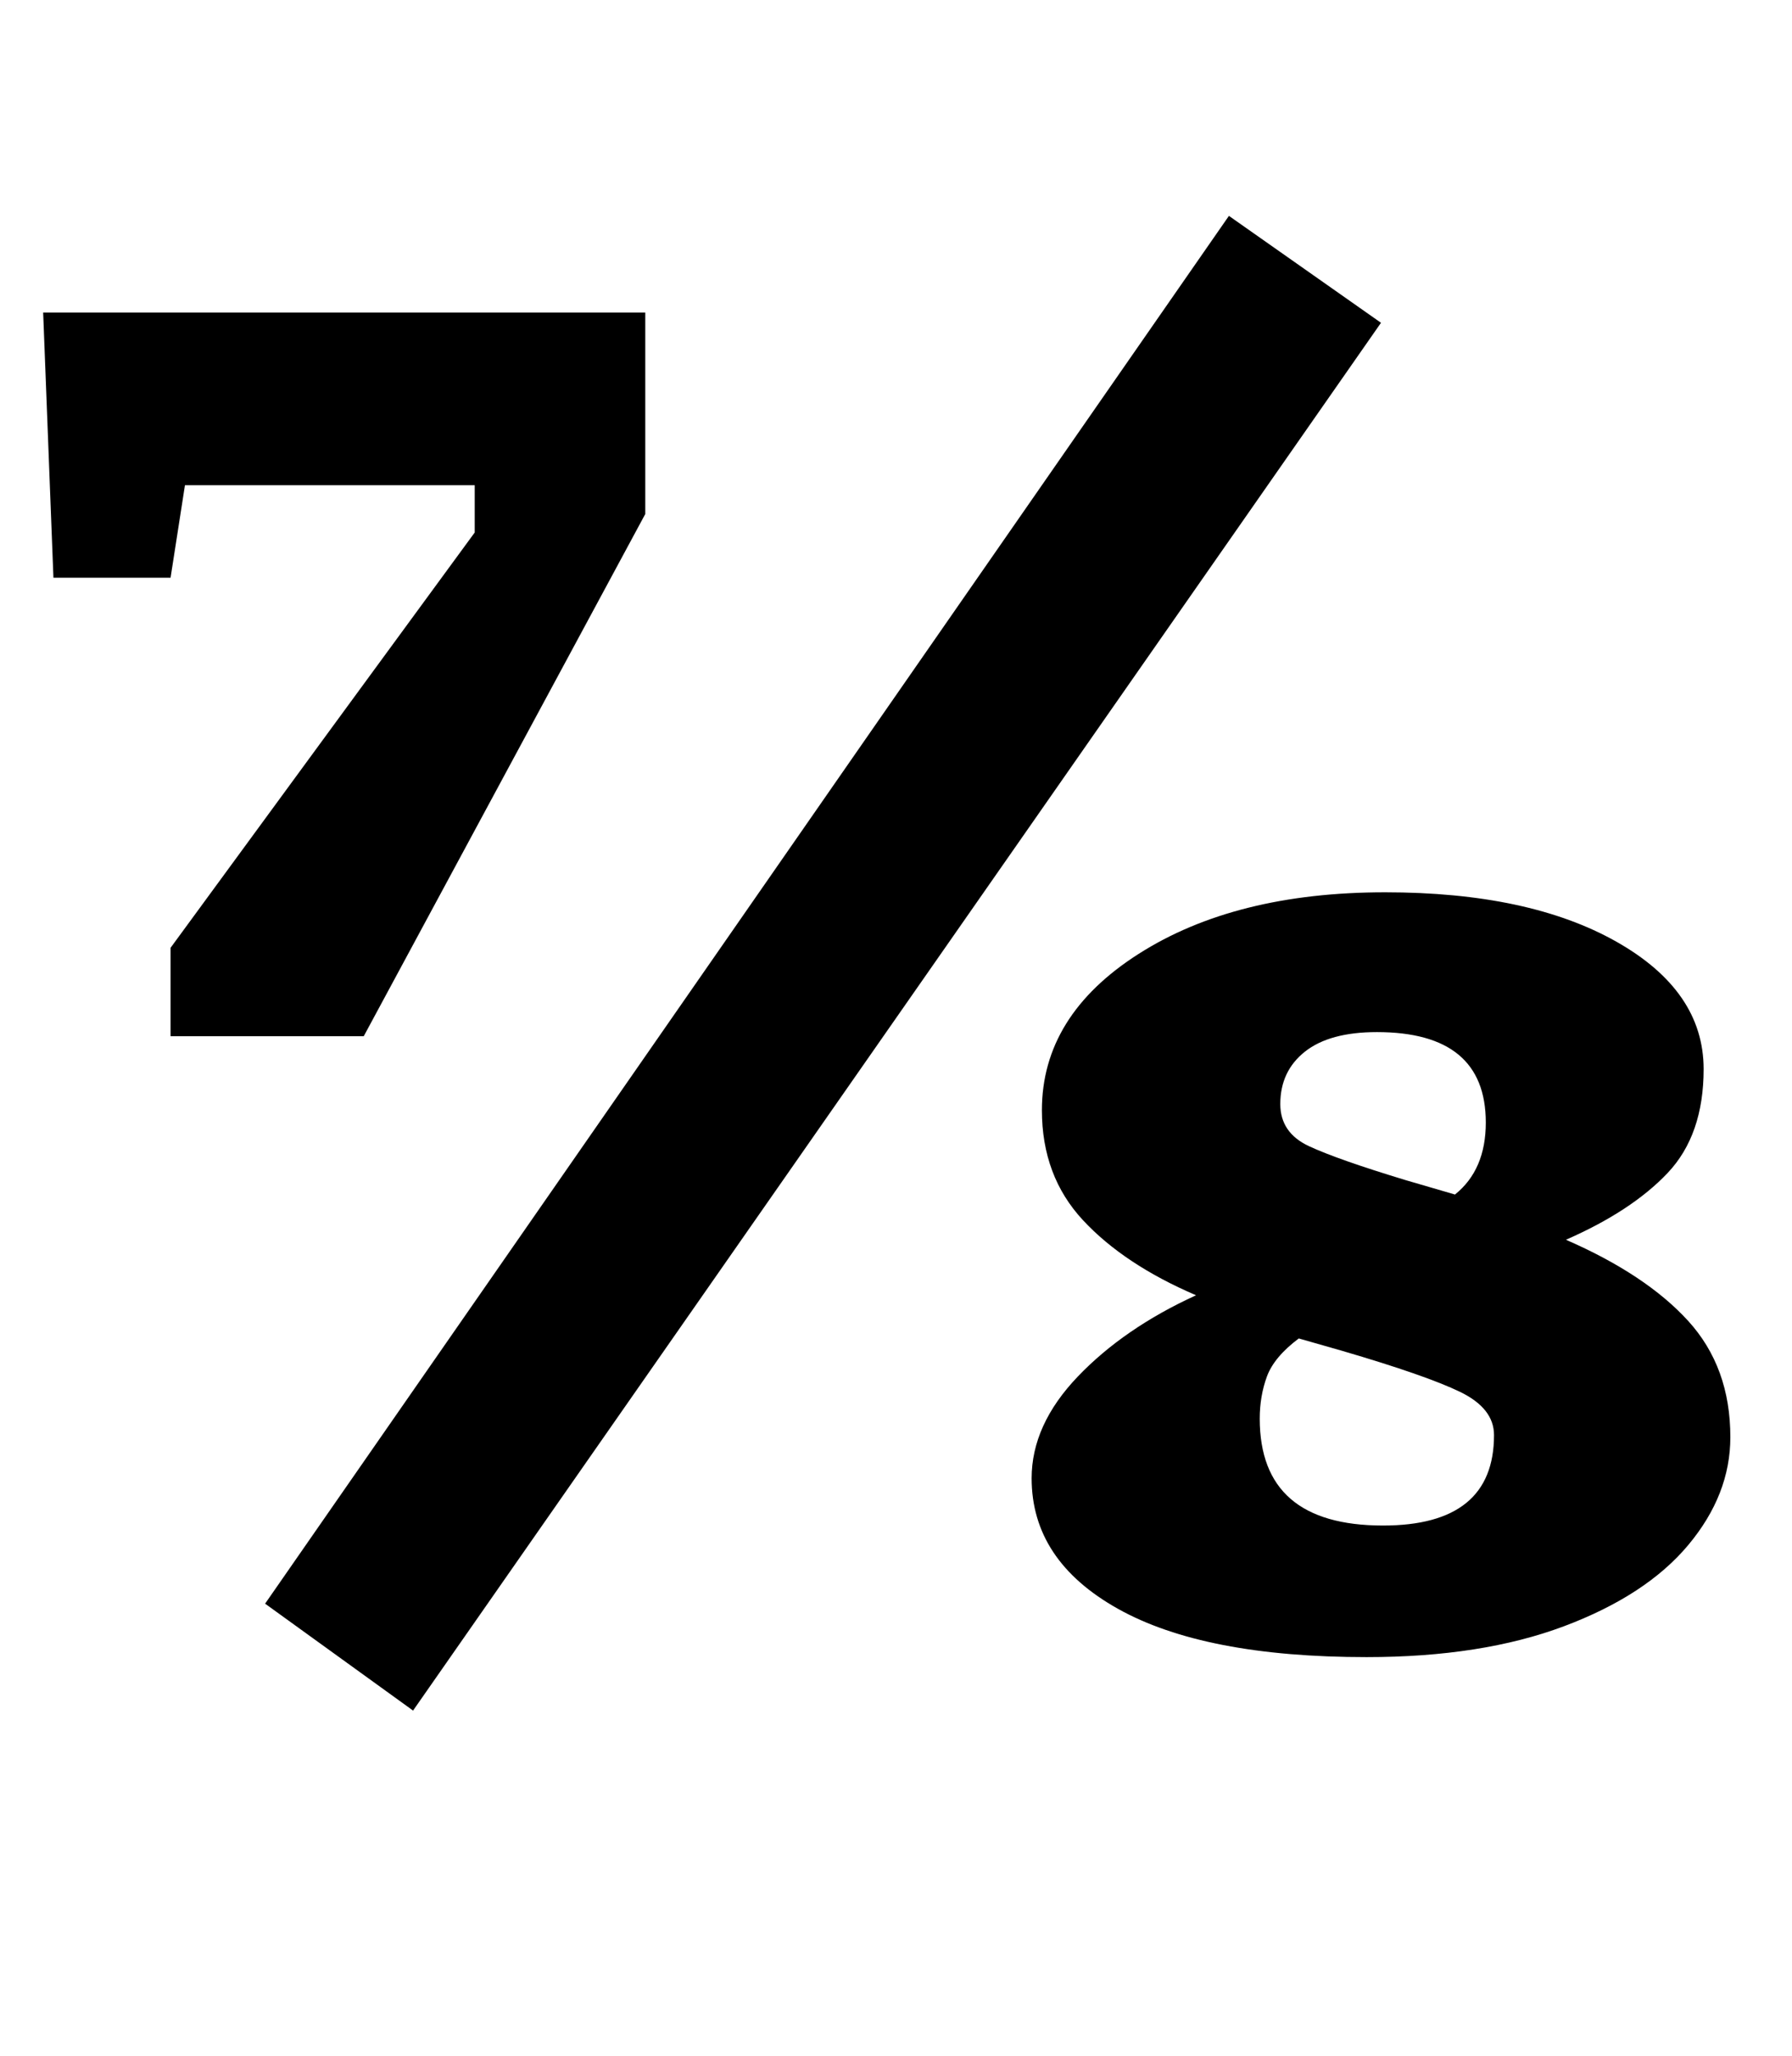 <?xml version="1.0" standalone="no"?>
<!DOCTYPE svg PUBLIC "-//W3C//DTD SVG 1.1//EN" "http://www.w3.org/Graphics/SVG/1.1/DTD/svg11.dtd" >
<svg xmlns="http://www.w3.org/2000/svg" xmlns:xlink="http://www.w3.org/1999/xlink" version="1.1" viewBox="-10 0 872 1000">
  <g transform="matrix(1 0 0 -1 0 800)">
   <path fill="currentColor"
d="M11 0zM73 339l148 202v23h-141l-7 -45h-57l-5 129h293v-98l-137 -254h-94v43zM119 20l469 675l74 -52l-471 -675zM492 0zM534 17.5q-42 23.5 -42 63.5q0 26 22.5 49.5t57.5 39.5q-35 15 -55 36.5t-20 53.5q0 46 47 76t120 30q70 0 112.5 -24t42.5 -62q0 -32 -17.5 -50.5
t-49.5 -32.5q39 -17 59.5 -39.5t20.5 -56.5q0 -28 -20.5 -52.5t-60.5 -39.5t-96 -15q-79 0 -121 23.5zM713 254q0 44 -53 44q-23 0 -35 -9.5t-12 -25.5q0 -14 14 -20.5t47 -16.5l24 -7q15 12 15 35zM717 102q0 13 -16.5 21t-57.5 20l-21 6q-12 -9 -15.5 -18.5t-3.5 -20.5
q0 -52 60 -52q54 0 54 44z" />
  </g>

</svg>

